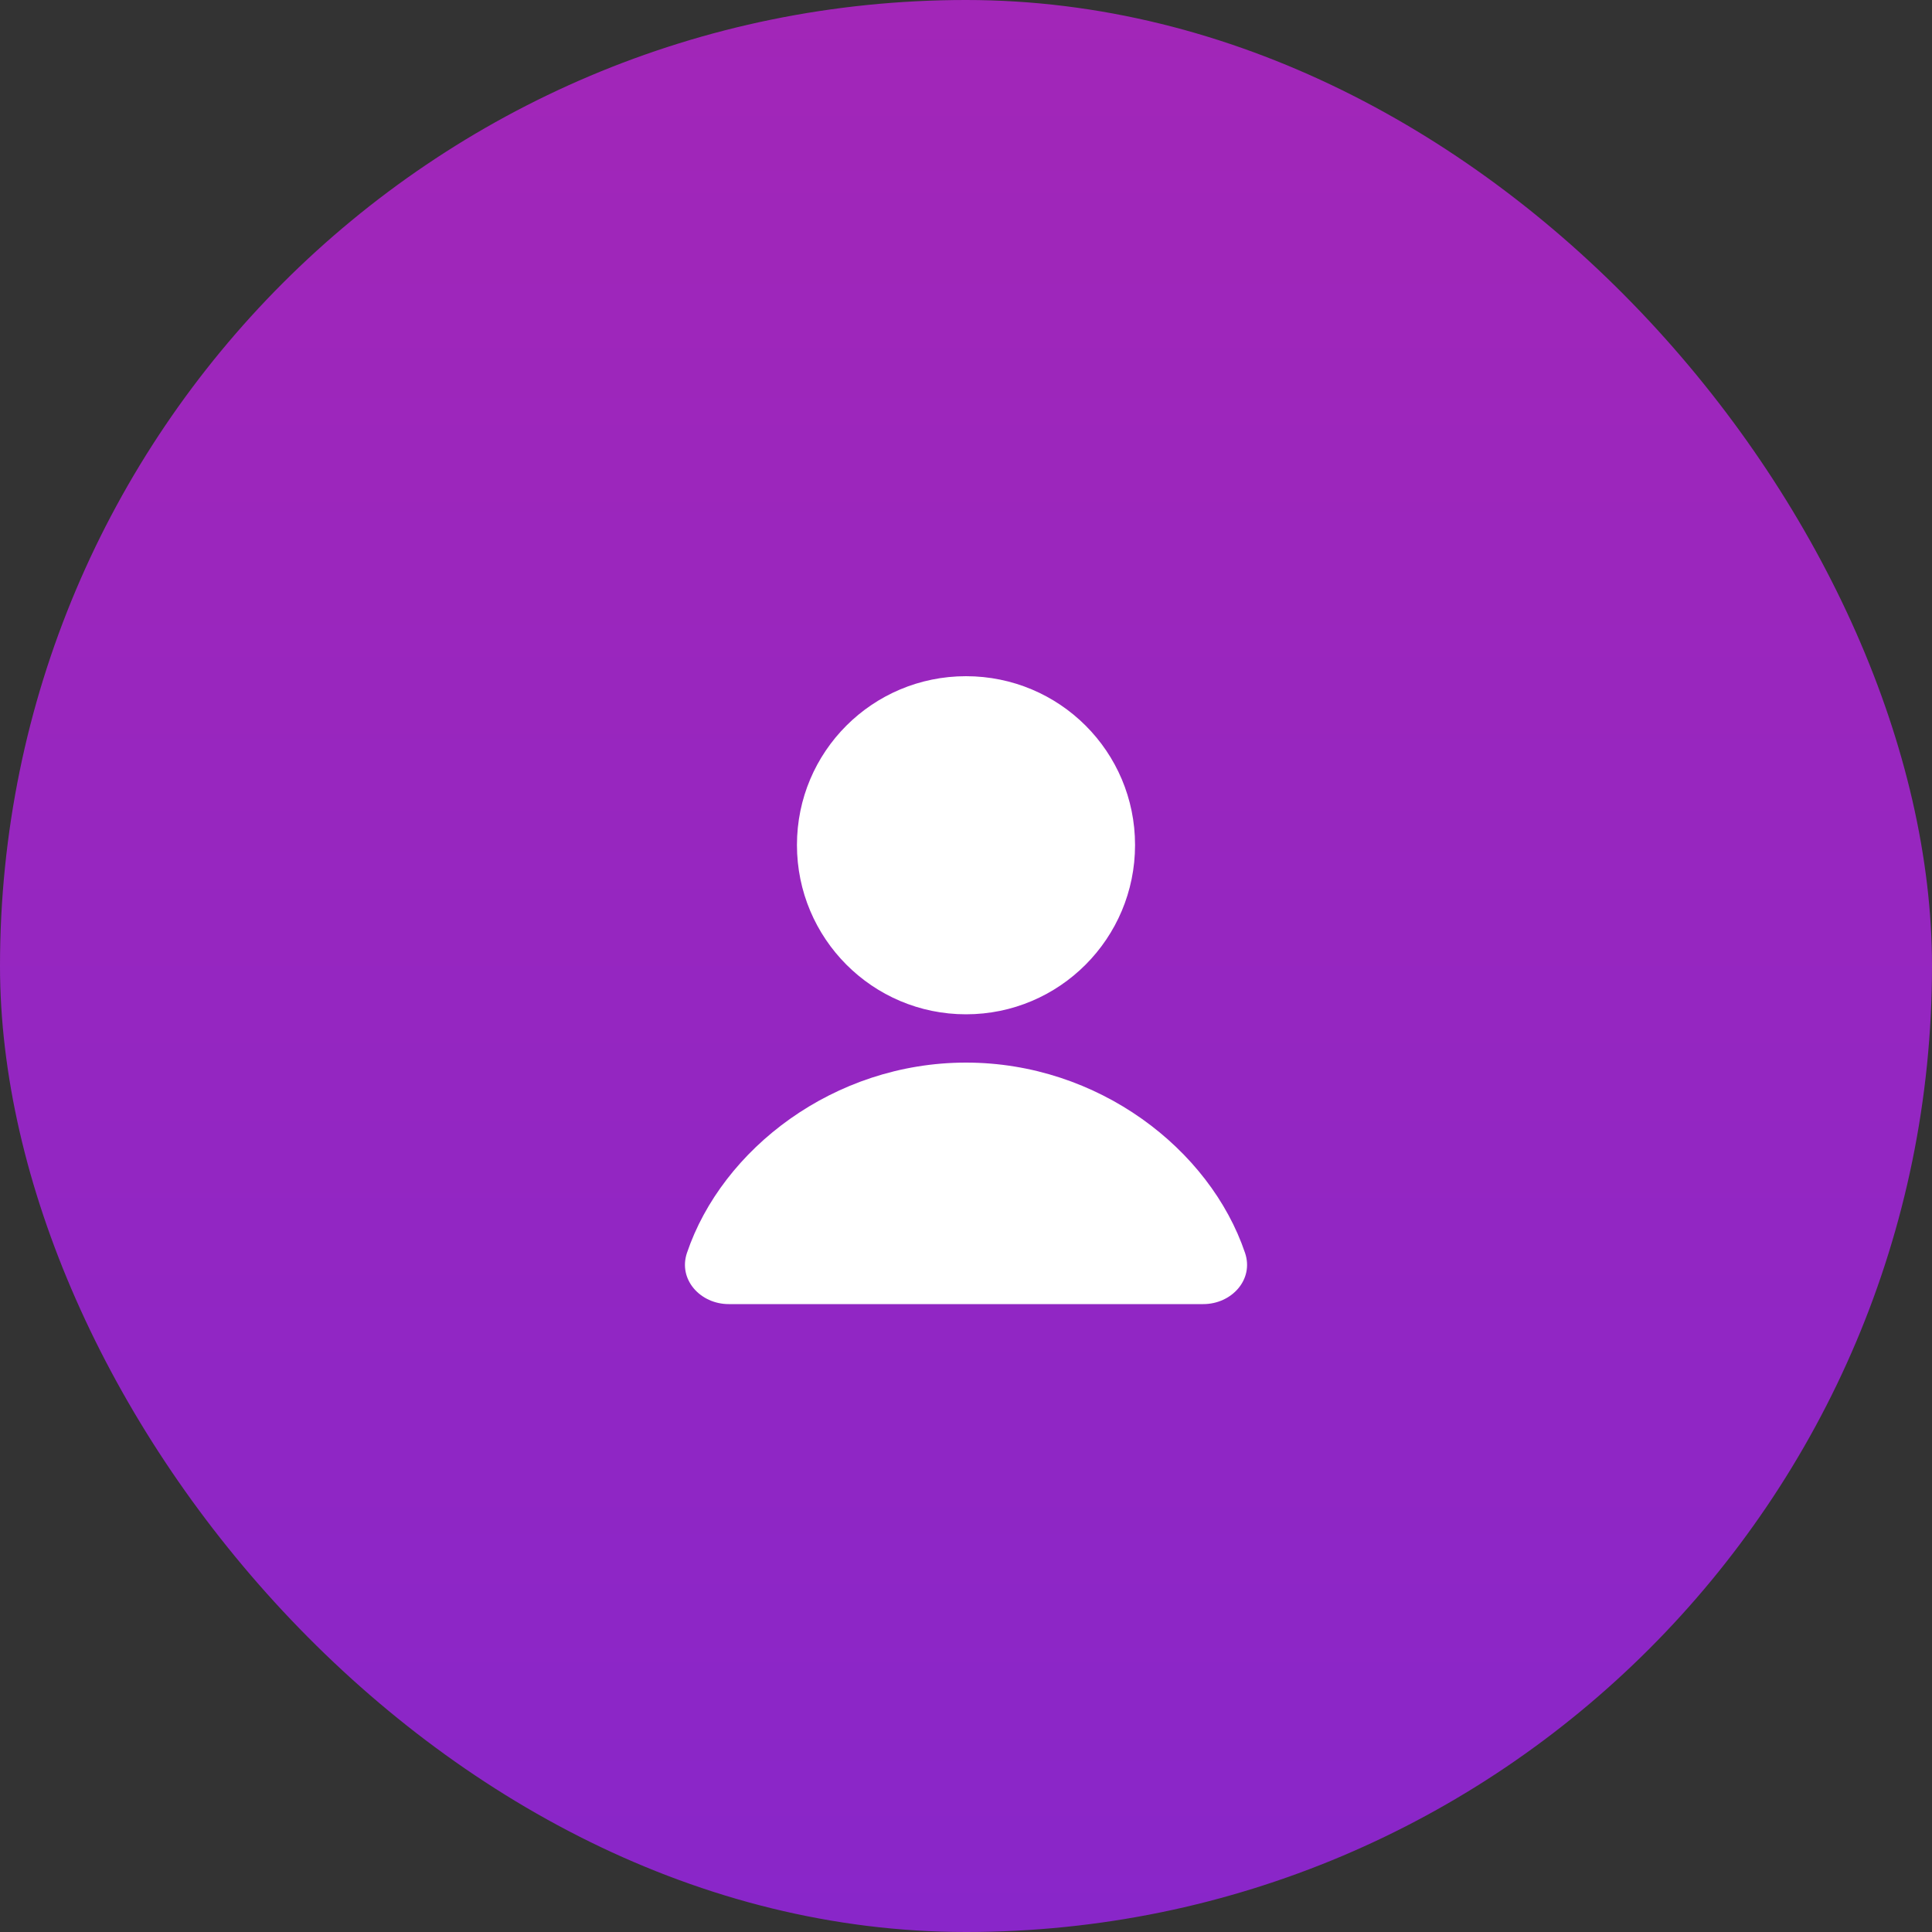 <svg width="40" height="40" viewBox="0 0 40 40" fill="none" xmlns="http://www.w3.org/2000/svg">
<rect x="0" y="0" width="40" height="40" fill="#333333" stroke="none"/>
<rect width="40" height="40" rx="20" fill="url(#paint0_linear_11108_10181)"/>
<path d="M25.777 25.939C25.965 26.493 25.498 27 24.913 27C24.295 27 23.528 27 22.932 27H17.068C16.472 27 15.705 27 15.087 27C14.502 27 14.036 26.493 14.223 25.939C14.95 23.791 17.265 22 20 22C22.735 22 25.05 23.791 25.777 25.939Z" fill="white"/>
<path d="M23.5 17.495C23.5 19.428 21.936 21 20 21C18.064 21 16.5 19.428 16.5 17.495C16.5 15.562 18.064 14 20 14C21.936 14 23.5 15.562 23.5 17.495Z" fill="white"/>
<defs>
<linearGradient id="paint0_linear_11108_10181" x1="20" y1="0" x2="20" y2="40" gradientUnits="userSpaceOnUse">
<stop stop-color="#A226B8"/>
<stop offset="1" stop-color="#8926C9"/>
</linearGradient>
</defs>
</svg>
